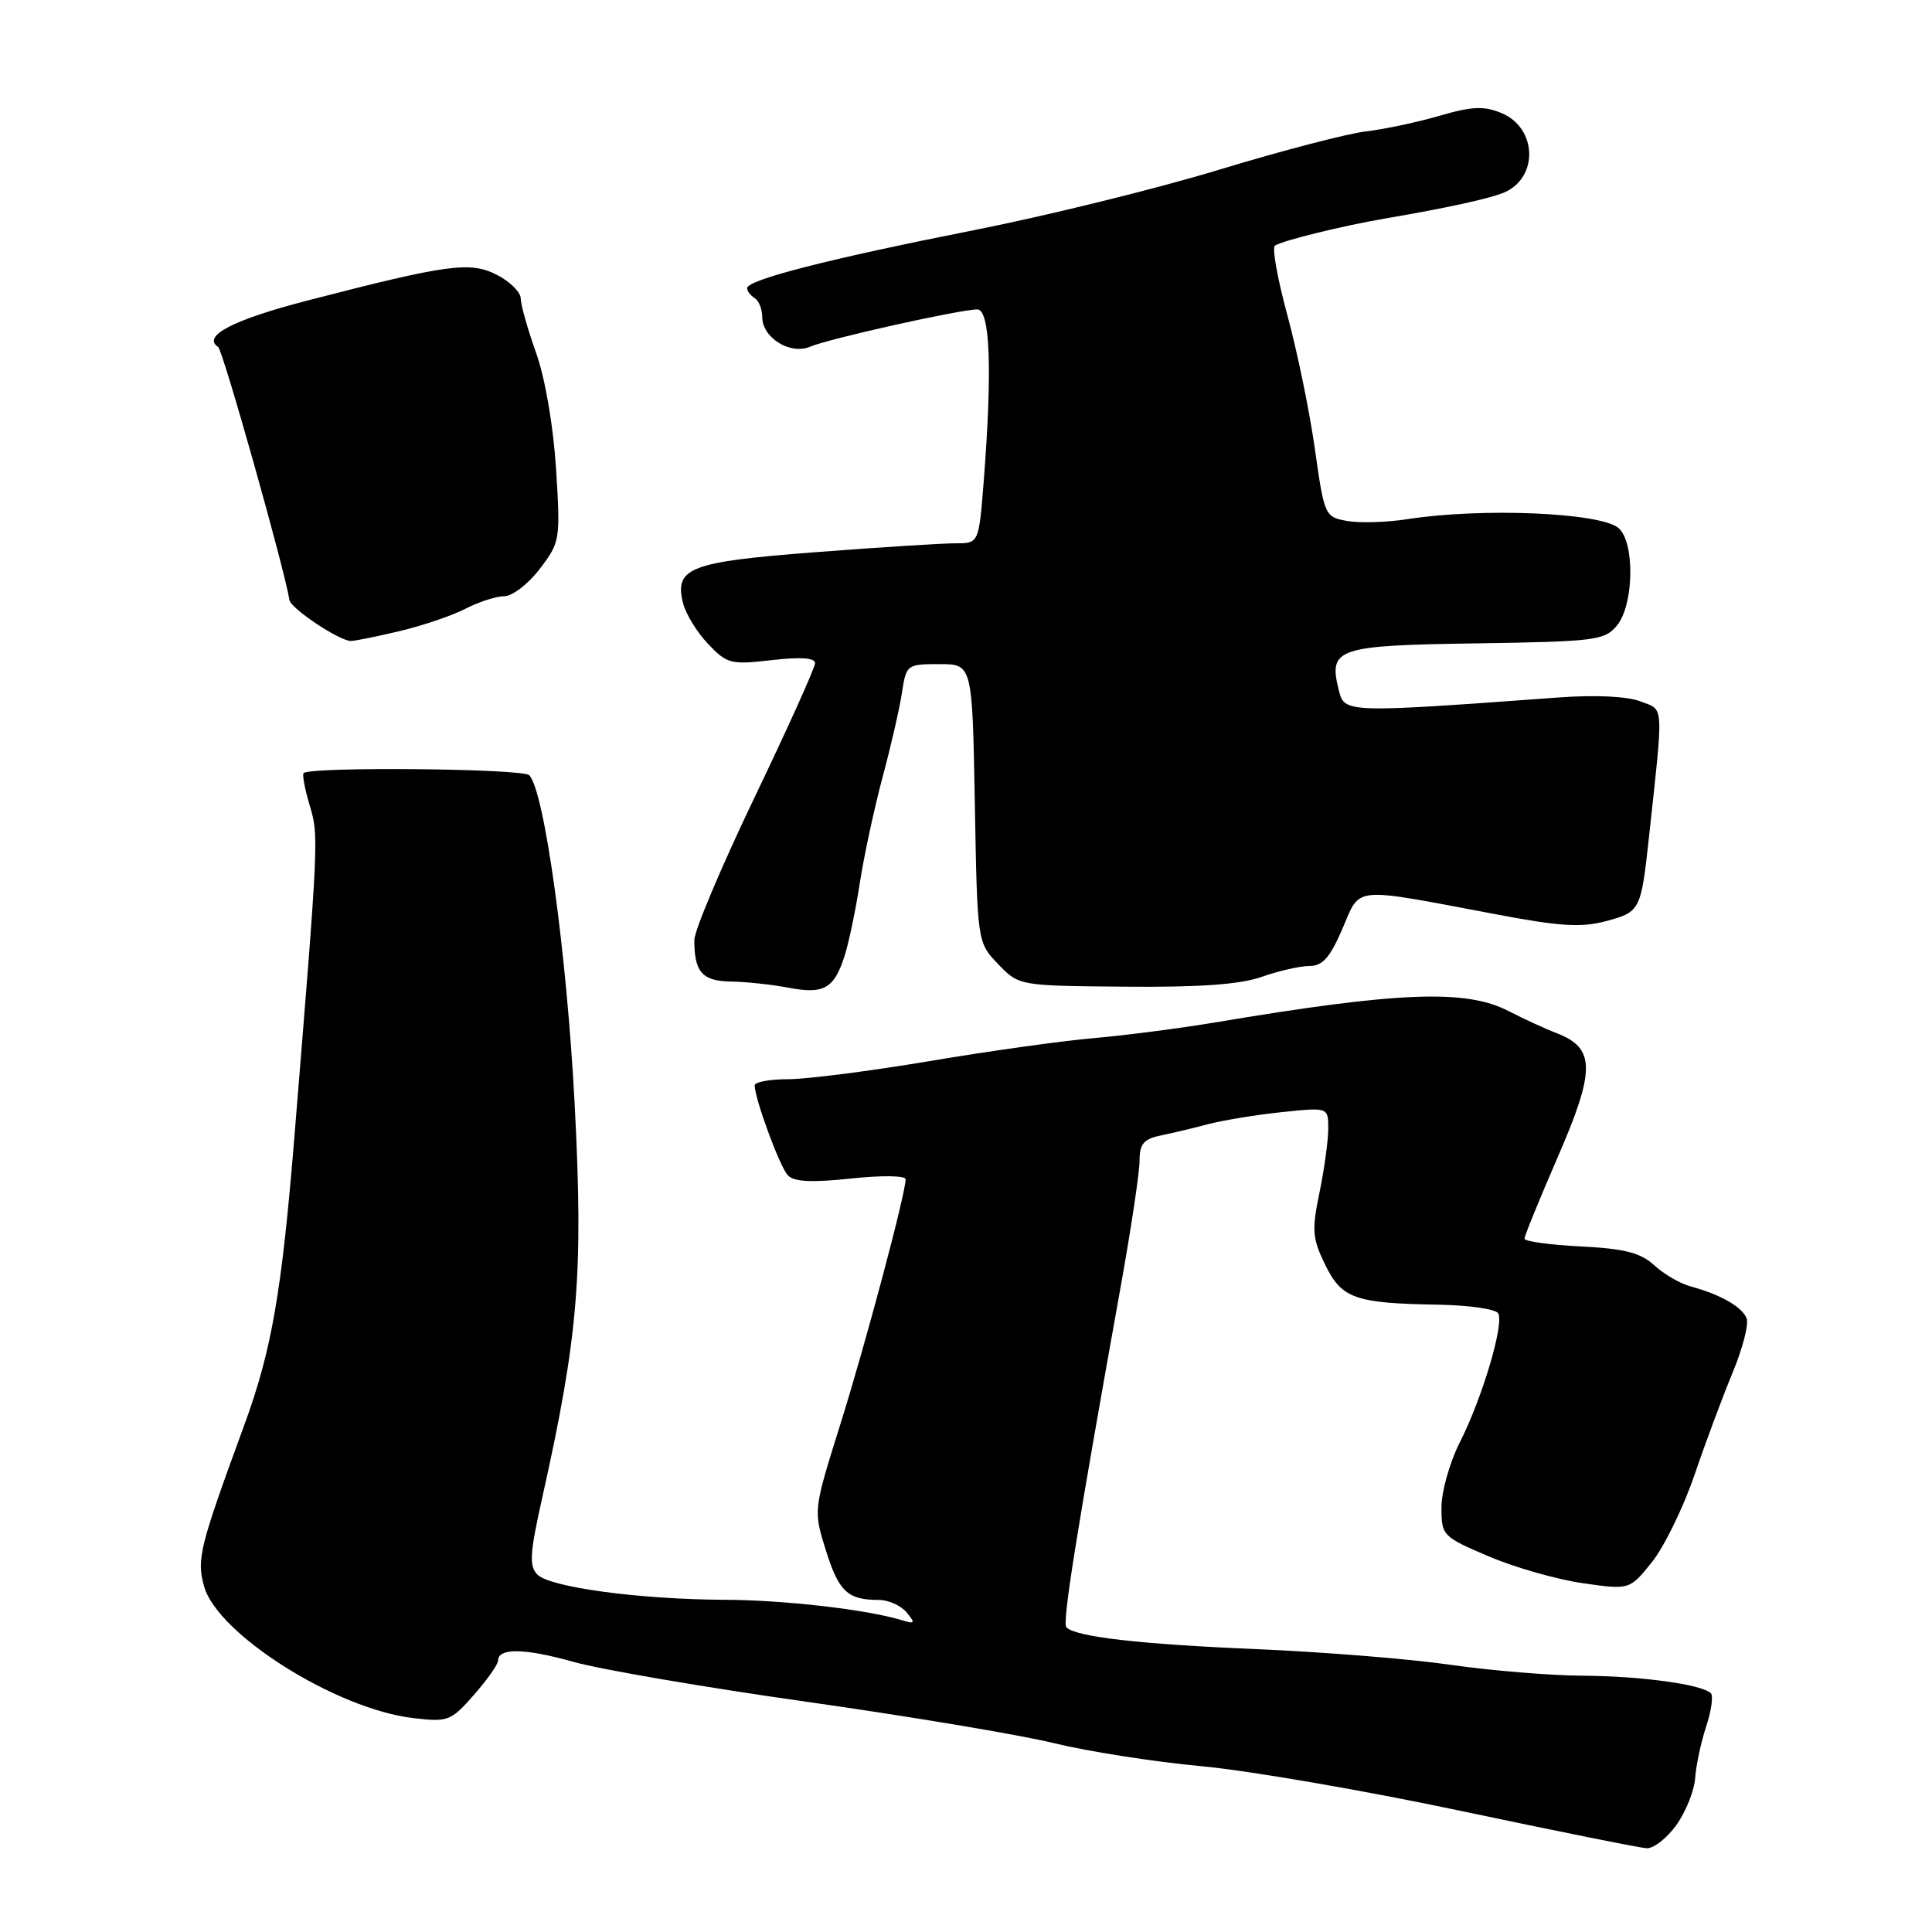 <?xml version="1.0" encoding="UTF-8" standalone="no"?>
<!DOCTYPE svg PUBLIC "-//W3C//DTD SVG 1.1//EN" "http://www.w3.org/Graphics/SVG/1.1/DTD/svg11.dtd" >
<svg xmlns="http://www.w3.org/2000/svg" xmlns:xlink="http://www.w3.org/1999/xlink" version="1.1" viewBox="0 0 256 256">
 <g >
 <path fill="currentColor"
d=" M 222.14 241.81 C 223.39 240.05 224.51 237.25 224.62 235.57 C 224.74 233.90 225.39 230.84 226.08 228.76 C 226.76 226.69 227.04 224.71 226.70 224.37 C 225.52 223.19 217.48 222.09 209.74 222.04 C 205.48 222.02 197.60 221.37 192.24 220.60 C 186.88 219.82 175.30 218.89 166.50 218.52 C 151.05 217.87 142.57 216.90 141.30 215.63 C 140.73 215.07 142.59 203.39 148.49 170.52 C 149.87 162.84 151.00 155.31 151.00 153.79 C 151.00 151.59 151.55 150.92 153.75 150.47 C 155.26 150.16 158.13 149.48 160.12 148.95 C 162.12 148.43 166.50 147.71 169.87 147.36 C 176.00 146.72 176.00 146.72 176.00 149.55 C 176.00 151.11 175.48 154.92 174.84 158.02 C 173.80 163.01 173.89 164.10 175.59 167.58 C 177.78 172.08 179.54 172.70 190.69 172.88 C 194.65 172.95 198.16 173.46 198.51 174.01 C 199.35 175.37 196.41 185.26 193.41 191.17 C 192.09 193.79 191.00 197.65 191.00 199.74 C 191.00 203.47 191.14 203.62 197.25 206.22 C 200.69 207.69 206.30 209.29 209.72 209.78 C 215.93 210.67 215.93 210.67 218.88 207.00 C 220.50 204.98 223.05 199.77 224.54 195.41 C 226.02 191.06 228.31 184.94 229.61 181.80 C 230.91 178.67 231.74 175.47 231.44 174.70 C 230.85 173.17 227.98 171.53 224.00 170.45 C 222.62 170.08 220.46 168.82 219.19 167.65 C 217.37 165.99 215.27 165.45 209.44 165.16 C 205.35 164.95 202.00 164.49 202.00 164.13 C 202.00 163.77 204.01 158.85 206.46 153.20 C 211.42 141.77 211.39 138.88 206.27 136.90 C 204.75 136.32 201.87 134.99 199.89 133.97 C 194.24 131.05 185.36 131.39 161.00 135.48 C 156.32 136.26 149.12 137.19 145.00 137.55 C 140.88 137.90 131.06 139.27 123.19 140.60 C 115.32 141.92 106.88 143.00 104.44 143.00 C 102.00 143.00 100.00 143.37 100.00 143.82 C 100.00 145.57 103.31 154.56 104.38 155.72 C 105.20 156.60 107.49 156.72 112.75 156.16 C 116.83 155.72 120.00 155.77 120.00 156.26 C 120.00 158.15 114.69 178.09 111.32 188.82 C 107.77 200.14 107.77 200.14 109.45 205.49 C 111.16 210.91 112.33 212.00 116.46 212.00 C 117.72 212.00 119.37 212.74 120.12 213.64 C 121.32 215.09 121.24 215.22 119.49 214.68 C 114.86 213.27 103.92 212.01 96.00 211.98 C 84.77 211.93 72.90 210.33 71.22 208.65 C 70.09 207.52 70.19 205.87 71.86 198.40 C 76.63 177.05 77.31 168.80 76.15 146.38 C 75.10 126.24 72.13 104.73 70.12 102.72 C 69.23 101.83 41.10 101.57 40.23 102.44 C 40.03 102.64 40.40 104.59 41.05 106.77 C 42.25 110.78 42.23 111.14 39.02 150.50 C 37.33 171.29 36.00 178.92 32.36 188.85 C 26.43 205.04 26.04 206.58 27.04 210.19 C 28.80 216.53 44.50 226.44 54.72 227.65 C 59.37 228.20 59.74 228.06 62.80 224.58 C 64.56 222.57 66.00 220.53 66.00 220.04 C 66.00 218.33 69.54 218.39 76.00 220.21 C 79.58 221.22 93.53 223.61 107.00 225.51 C 120.47 227.42 135.18 229.88 139.67 230.98 C 144.16 232.08 152.94 233.45 159.17 234.03 C 165.40 234.60 180.85 237.26 193.50 239.94 C 206.15 242.61 217.26 244.85 218.18 244.90 C 219.11 244.96 220.89 243.56 222.14 241.81 Z  M 111.91 126.67 C 112.47 124.93 113.38 120.58 113.93 117.00 C 114.48 113.42 115.84 107.12 116.94 103.00 C 118.05 98.88 119.21 93.81 119.52 91.75 C 120.08 88.07 120.18 88.00 124.47 88.00 C 128.84 88.00 128.84 88.00 129.17 106.44 C 129.50 124.87 129.50 124.87 132.25 127.74 C 135.01 130.62 135.01 130.62 149.06 130.74 C 159.00 130.83 164.30 130.45 167.18 129.44 C 169.42 128.65 172.26 128.00 173.50 128.00 C 175.25 128.00 176.23 126.89 177.88 123.06 C 180.33 117.37 178.91 117.51 198.13 121.13 C 206.76 122.77 209.53 122.93 212.87 122.04 C 217.33 120.83 217.44 120.62 218.49 111.00 C 220.45 92.86 220.53 94.15 217.37 92.94 C 215.62 92.26 211.39 92.06 206.50 92.42 C 178.21 94.49 178.16 94.48 177.40 91.46 C 176.00 85.89 177.08 85.52 195.61 85.25 C 211.40 85.01 212.61 84.86 214.25 82.89 C 216.52 80.15 216.65 71.78 214.44 69.95 C 211.98 67.91 196.33 67.26 186.50 68.79 C 183.75 69.22 180.15 69.33 178.50 69.03 C 175.55 68.50 175.48 68.34 174.23 59.49 C 173.53 54.55 171.89 46.56 170.58 41.75 C 169.27 36.93 168.53 32.79 168.94 32.54 C 170.05 31.85 177.88 29.93 183.50 28.96 C 191.71 27.56 197.39 26.31 199.28 25.52 C 203.90 23.56 203.69 16.94 198.95 14.98 C 196.64 14.02 195.04 14.09 190.79 15.33 C 187.88 16.18 183.47 17.12 181.00 17.41 C 178.53 17.70 169.75 19.99 161.50 22.50 C 153.25 25.01 138.62 28.61 129.00 30.51 C 109.97 34.27 99.00 37.07 99.00 38.18 C 99.00 38.57 99.45 39.16 100.00 39.50 C 100.55 39.84 101.00 40.97 101.00 42.00 C 101.00 44.77 104.73 47.07 107.37 45.93 C 109.82 44.88 127.22 41.00 129.49 41.00 C 131.20 41.00 131.50 48.96 130.35 63.75 C 129.70 72.00 129.70 72.00 126.60 71.99 C 124.90 71.99 116.59 72.51 108.16 73.16 C 91.40 74.44 89.35 75.22 90.50 79.89 C 90.85 81.33 92.35 83.77 93.82 85.32 C 96.34 87.97 96.84 88.10 102.25 87.47 C 106.09 87.03 108.00 87.16 108.00 87.87 C 108.00 88.46 104.40 96.45 100.00 105.62 C 95.60 114.80 92.00 123.32 92.00 124.57 C 92.00 128.81 93.05 130.00 96.86 130.06 C 98.86 130.09 102.30 130.46 104.50 130.88 C 109.17 131.77 110.52 131.00 111.91 126.67 Z  M 53.02 83.61 C 56.06 82.88 59.98 81.55 61.72 80.64 C 63.47 79.74 65.77 79.00 66.83 79.00 C 67.89 79.00 70.01 77.37 71.52 75.38 C 74.22 71.84 74.27 71.53 73.68 62.13 C 73.32 56.46 72.24 50.15 71.04 46.77 C 69.92 43.63 69.00 40.38 69.00 39.55 C 69.00 38.73 67.60 37.33 65.88 36.44 C 62.32 34.60 59.37 35.00 40.67 39.84 C 30.87 42.38 26.73 44.54 28.90 45.97 C 29.53 46.39 37.73 75.50 38.35 79.50 C 38.52 80.63 44.98 84.94 46.50 84.93 C 47.05 84.93 49.99 84.33 53.02 83.61 Z "/>
</g>
</svg>